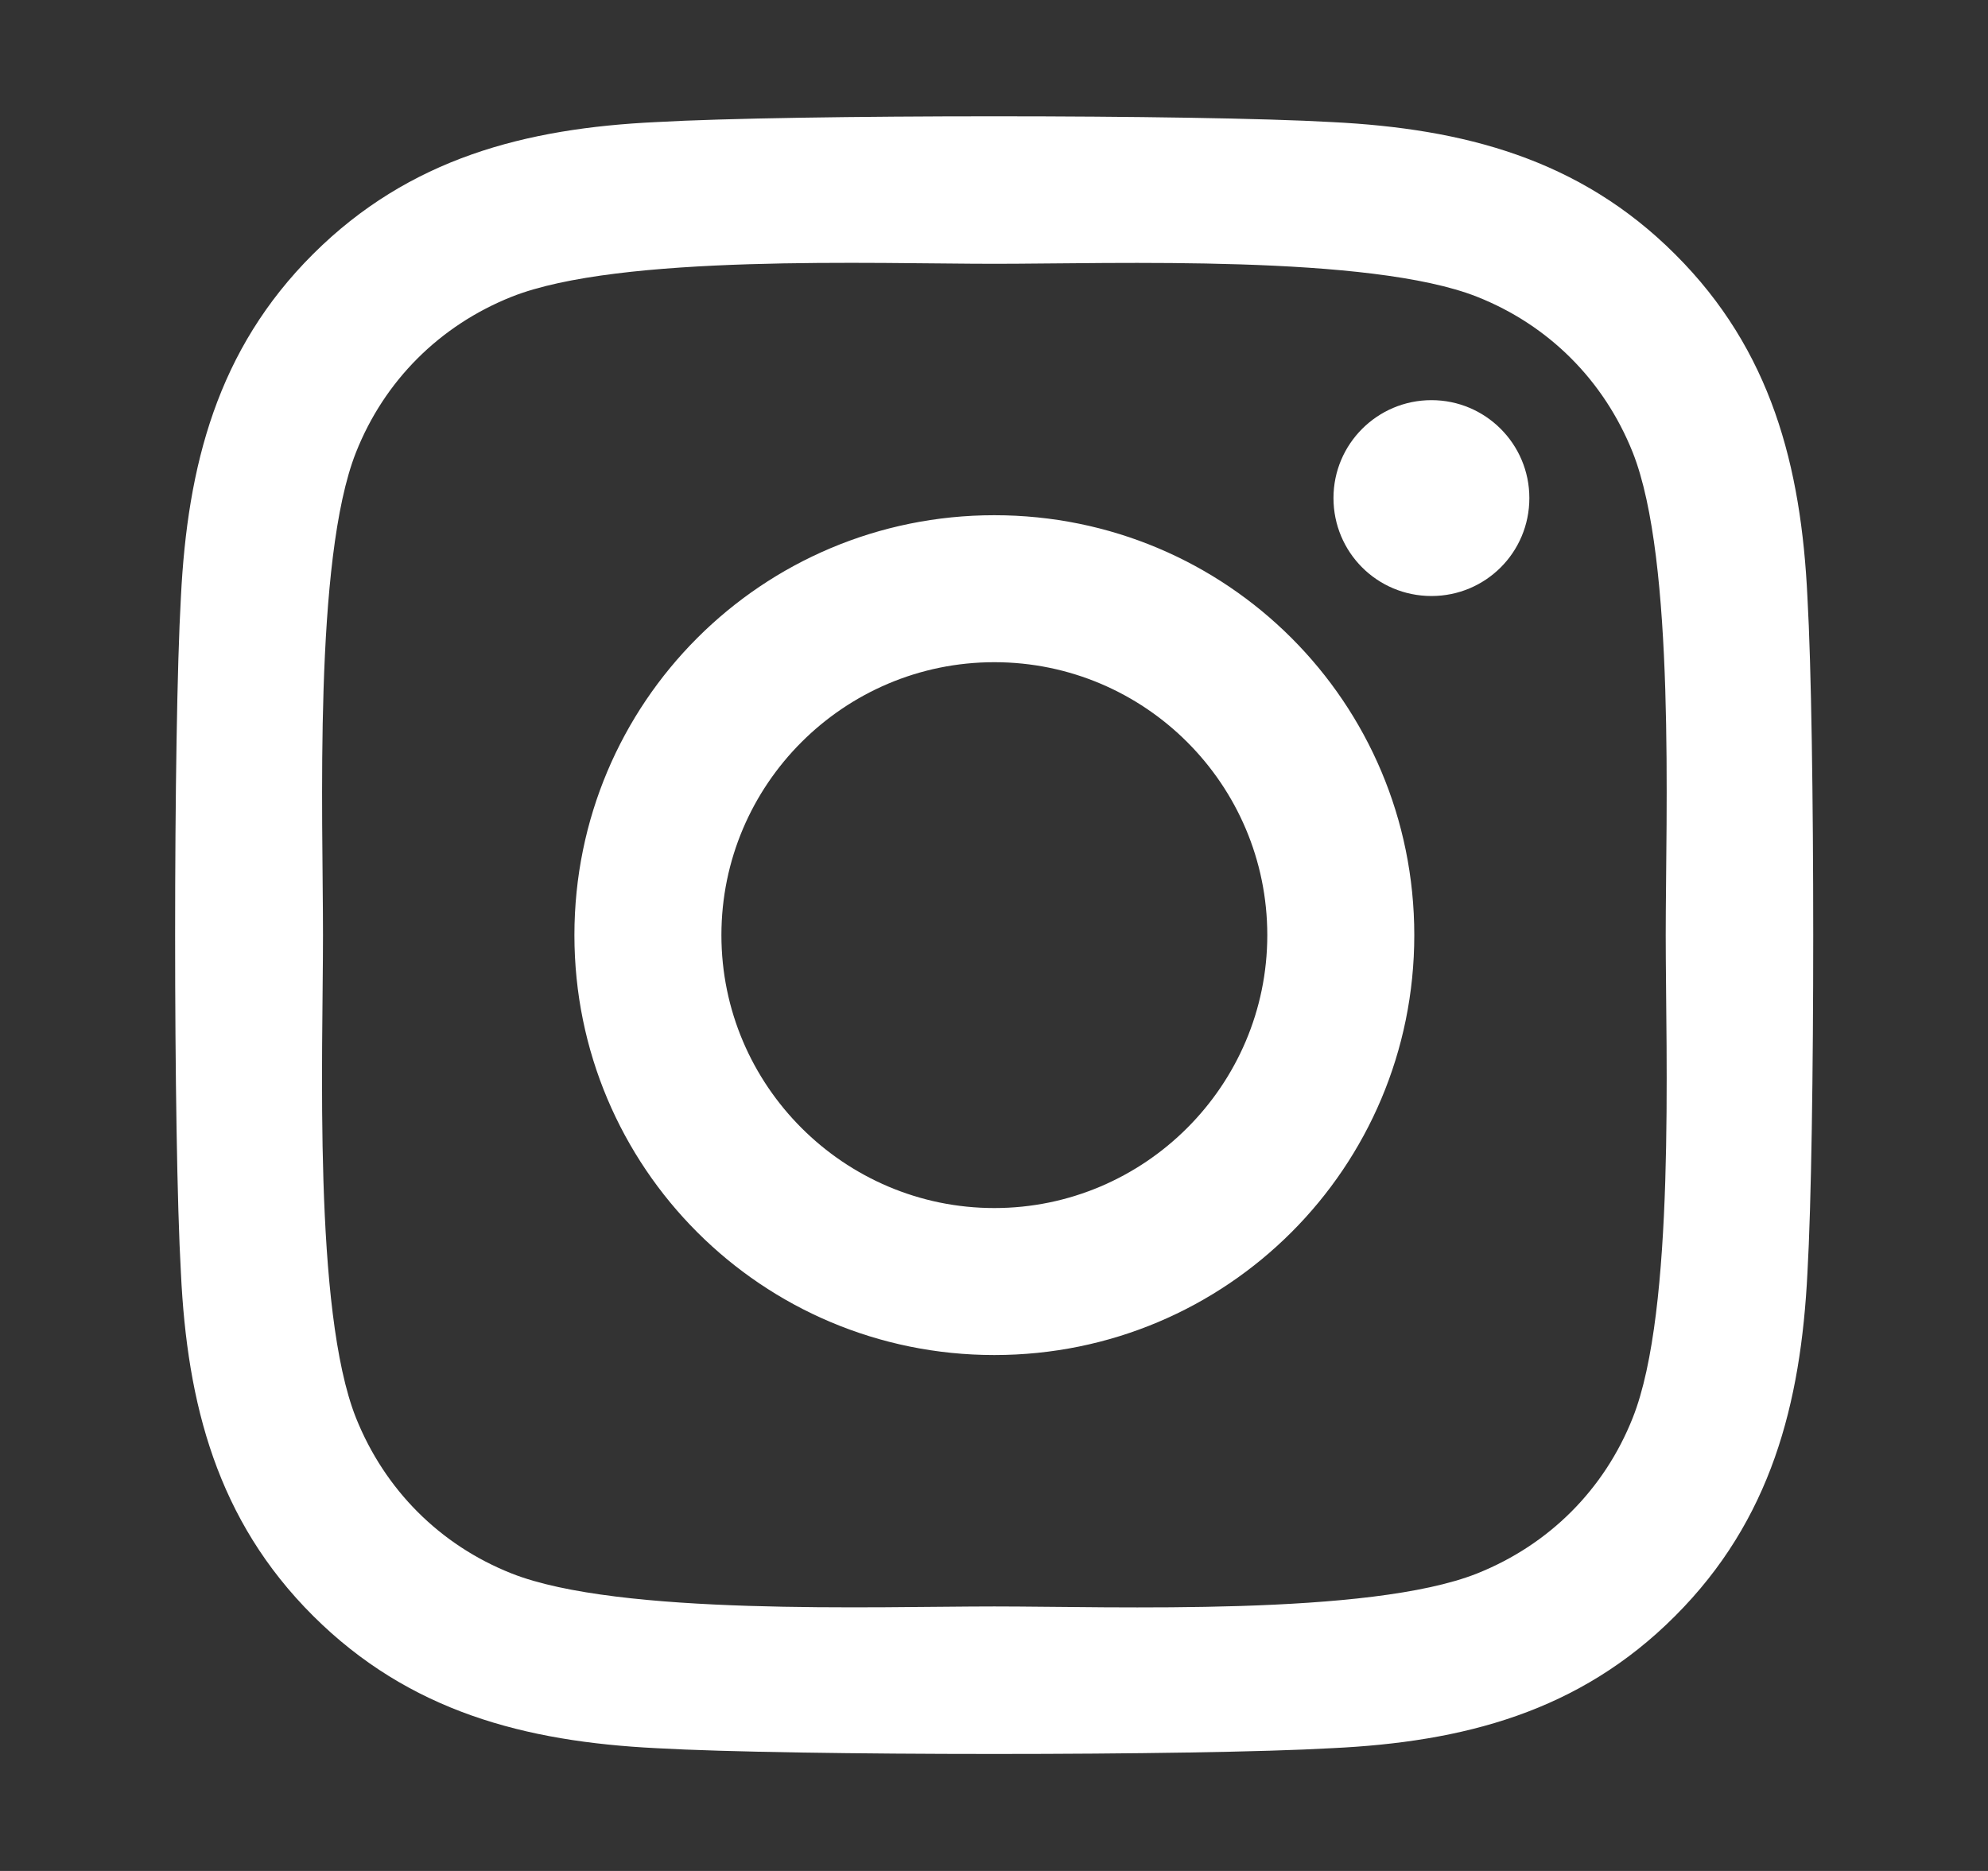 <svg width="17" height="16" viewBox="0 0 17 16" fill="none" xmlns="http://www.w3.org/2000/svg">
<rect x="0" y="0" width="17" height="16" fill="#333333" stroke="none"/>
<path d="M8.503 4.406C6.516 4.406 4.912 6.009 4.912 7.997C4.912 9.984 6.516 11.588 8.503 11.588C10.491 11.588 12.094 9.984 12.094 7.997C12.094 6.009 10.491 4.406 8.503 4.406ZM8.503 10.331C7.219 10.331 6.169 9.284 6.169 7.997C6.169 6.709 7.216 5.663 8.503 5.663C9.791 5.663 10.837 6.709 10.837 7.997C10.837 9.284 9.787 10.331 8.503 10.331V10.331ZM13.078 4.259C13.078 4.725 12.703 5.097 12.241 5.097C11.775 5.097 11.403 4.722 11.403 4.259C11.403 3.797 11.778 3.422 12.241 3.422C12.703 3.422 13.078 3.797 13.078 4.259ZM15.456 5.109C15.403 3.988 15.147 2.994 14.325 2.175C13.506 1.356 12.512 1.1 11.39 1.044C10.234 0.978 6.769 0.978 5.612 1.044C4.494 1.097 3.5 1.353 2.678 2.172C1.856 2.991 1.603 3.984 1.547 5.106C1.481 6.263 1.481 9.728 1.547 10.884C1.6 12.006 1.856 13 2.678 13.819C3.5 14.638 4.491 14.894 5.612 14.95C6.769 15.016 10.234 15.016 11.39 14.95C12.512 14.897 13.506 14.641 14.325 13.819C15.144 13 15.4 12.006 15.456 10.884C15.522 9.728 15.522 6.266 15.456 5.109V5.109ZM13.962 12.125C13.719 12.738 13.247 13.21 12.631 13.456C11.709 13.822 9.522 13.738 8.503 13.738C7.484 13.738 5.294 13.819 4.375 13.456C3.762 13.213 3.291 12.741 3.044 12.125C2.678 11.203 2.762 9.016 2.762 7.997C2.762 6.978 2.681 4.788 3.044 3.869C3.287 3.256 3.759 2.784 4.375 2.538C5.297 2.172 7.484 2.256 8.503 2.256C9.522 2.256 11.712 2.175 12.631 2.538C13.244 2.781 13.716 3.253 13.962 3.869C14.328 4.791 14.244 6.978 14.244 7.997C14.244 9.016 14.328 11.206 13.962 12.125Z" fill="white"/>
</svg>
